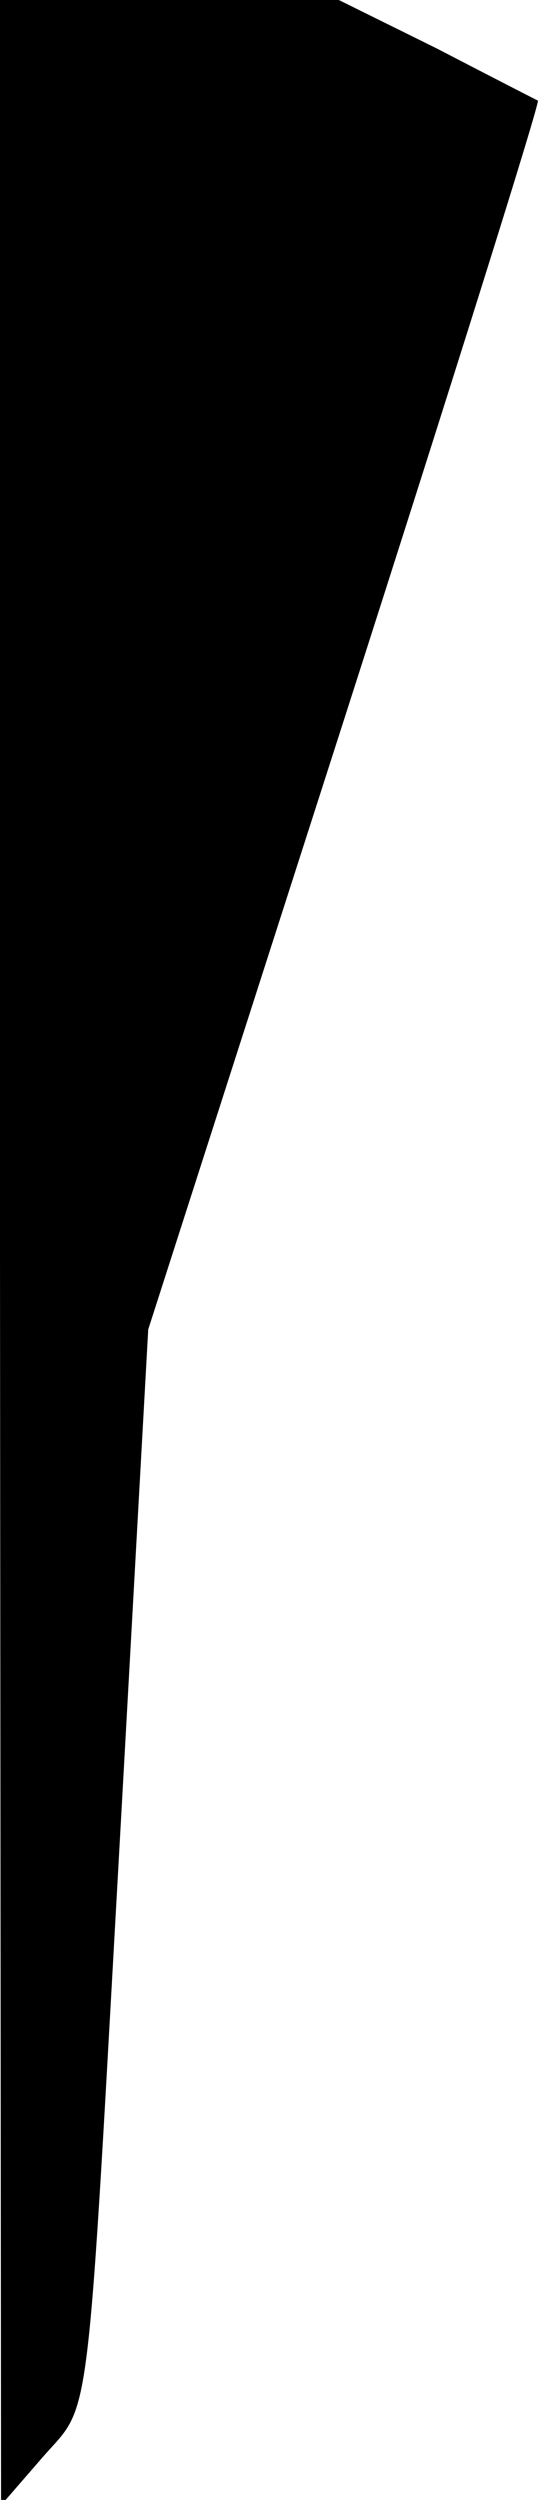 <?xml version="1.0" standalone="no"?>
<!DOCTYPE svg PUBLIC "-//W3C//DTD SVG 20010904//EN"
 "http://www.w3.org/TR/2001/REC-SVG-20010904/DTD/svg10.dtd">
<svg version="1.0" xmlns="http://www.w3.org/2000/svg"
 width="51pt" height="236pt" viewBox="0 0 51 236"
 preserveAspectRatio="xMidYMid meet">
<g transform="translate(0,236) scale(0.1,-0.1)"
fill="#000000" stroke="none">
<path fill="#000000" stroke="none" d="M0 1178 l1 -1183 39 45 c47 54 41 10
75 615 l25 450 186 579 c102 318 184 579 182 581 -2 1 -45 23 -95 49 l-93 46
-160 0 -160 0 0 -1182z"/>
</g>
</svg>
